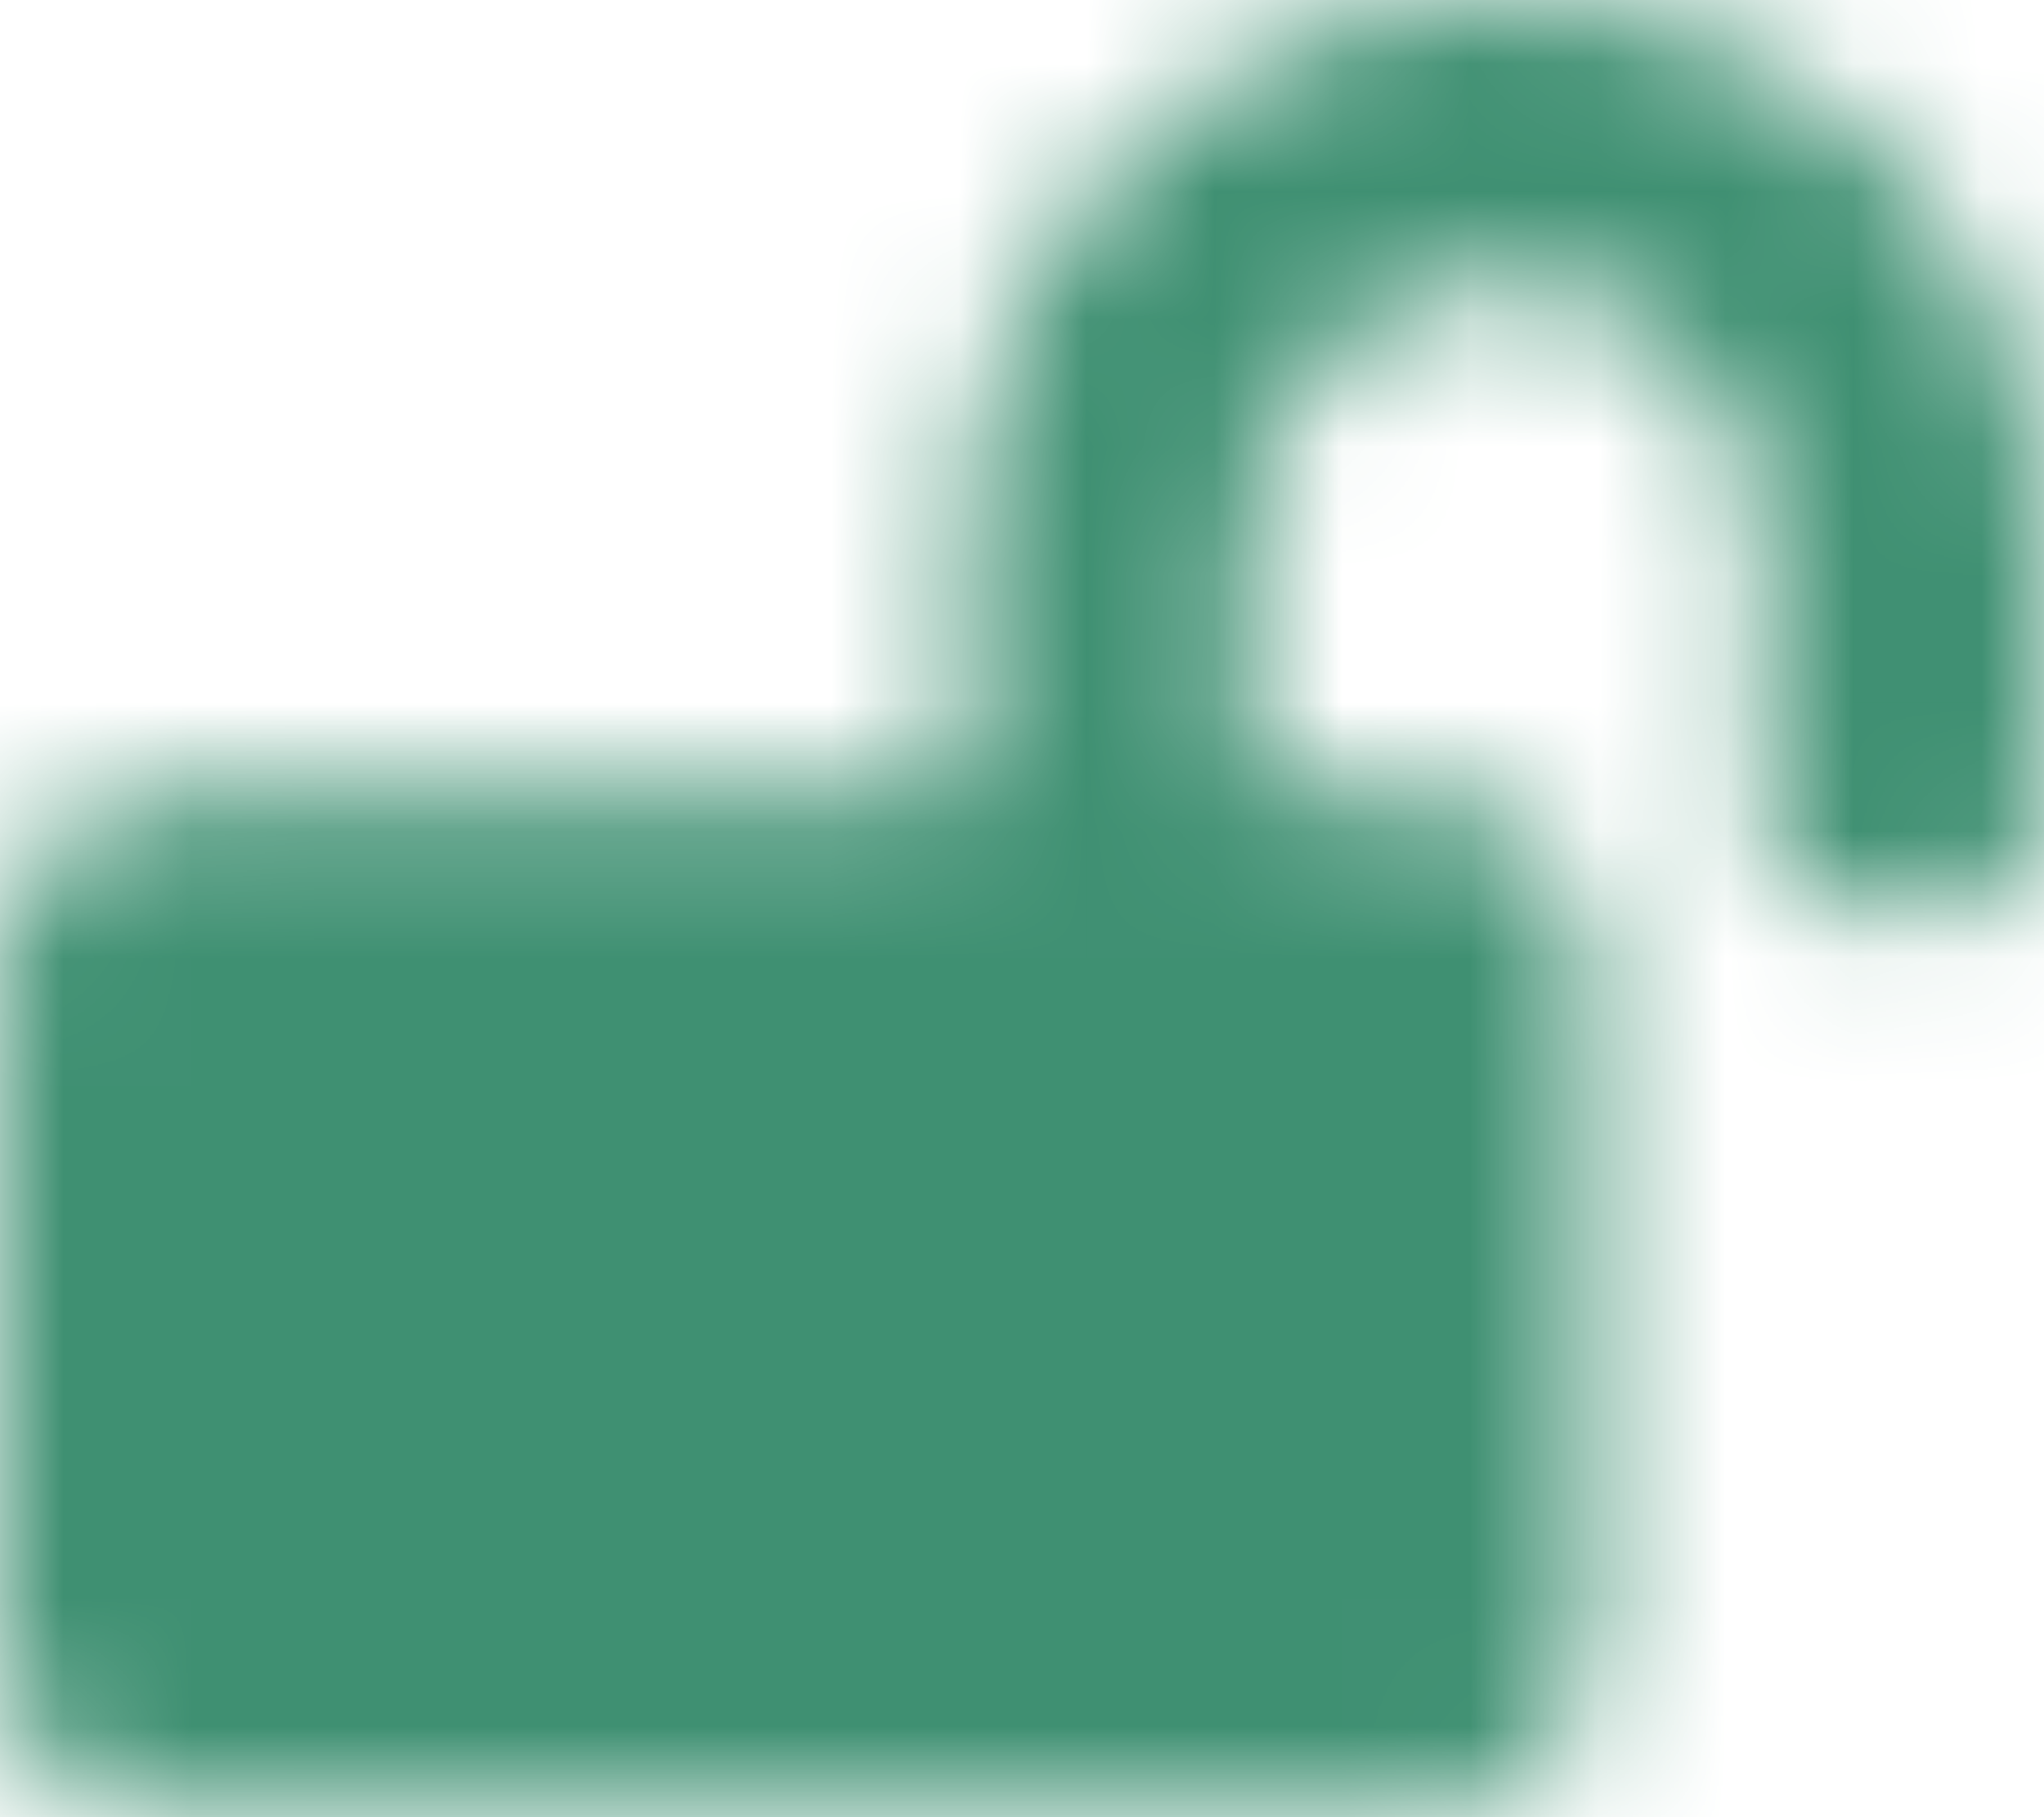 <?xml version="1.0" encoding="UTF-8"?>
<svg width="16px" height="14.222px" viewBox="0 0 16 14.222" version="1.1" xmlns="http://www.w3.org/2000/svg" xmlns:xlink="http://www.w3.org/1999/xlink">
    <title>BED67B33-6C18-4186-BB01-ACDC5BB55308</title>
    <defs>
        <path d="M11.764,-7.77156117e-16 C9.431,0.008 7.556,1.931 7.556,4.264 L7.556,6.222 L1.333,6.222 C0.597,6.222 0,6.819 0,7.556 L0,12.889 C0,13.625 0.597,14.222 1.333,14.222 L11.111,14.222 C11.847,14.222 12.444,13.625 12.444,12.889 L12.444,7.556 C12.444,6.819 11.847,6.222 11.111,6.222 L9.778,6.222 L9.778,4.247 C9.778,3.147 10.658,2.233 11.758,2.222 C12.869,2.211 13.778,3.114 13.778,4.222 L13.778,6.444 C13.778,6.814 14.075,7.111 14.444,7.111 L15.333,7.111 C15.703,7.111 16,6.814 16,6.444 L16,4.222 C16,1.889 14.097,-0.008 11.764,-7.77156117e-16 Z" id="path-1"></path>
    </defs>
    <g id="Page-2" stroke="none" stroke-width="1" fill="none" fill-rule="evenodd">
        <g id="Site-1_Desktop/Blog" transform="translate(-524, -1949.903)">
            <g id="Site-1_Desktop/Home" transform="translate(2, 1)">
                <g id="Padding-Group-9" transform="translate(0, 122)">
                    <g id="Stacked-Group" transform="translate(39, 40)">
                        <g id="Group" transform="translate(1, 1774)">
                            <g id="Background-2" transform="translate(466, 0)">
                                <g id="Padding-Group-2" transform="translate(8, 8)">
                                    <g id="Stacked-Group" transform="translate(8, 4)">
                                        <g id="Solid/lock-open" transform="translate(0, 0.903)">
                                            <mask id="mask-2" fill="white">
                                                <use xlink:href="#path-1"></use>
                                            </mask>
                                            <g id="Mask"></g>
                                            <g id="🎨-color" mask="url(#mask-2)" fill="#3F9072">
                                                <g transform="translate(0, -0.903)" id="Viridan">
                                                    <rect x="0" y="0" width="16" height="16"></rect>
                                                </g>
                                            </g>
                                        </g>
                                    </g>
                                </g>
                            </g>
                        </g>
                    </g>
                </g>
            </g>
        </g>
    </g>
</svg>